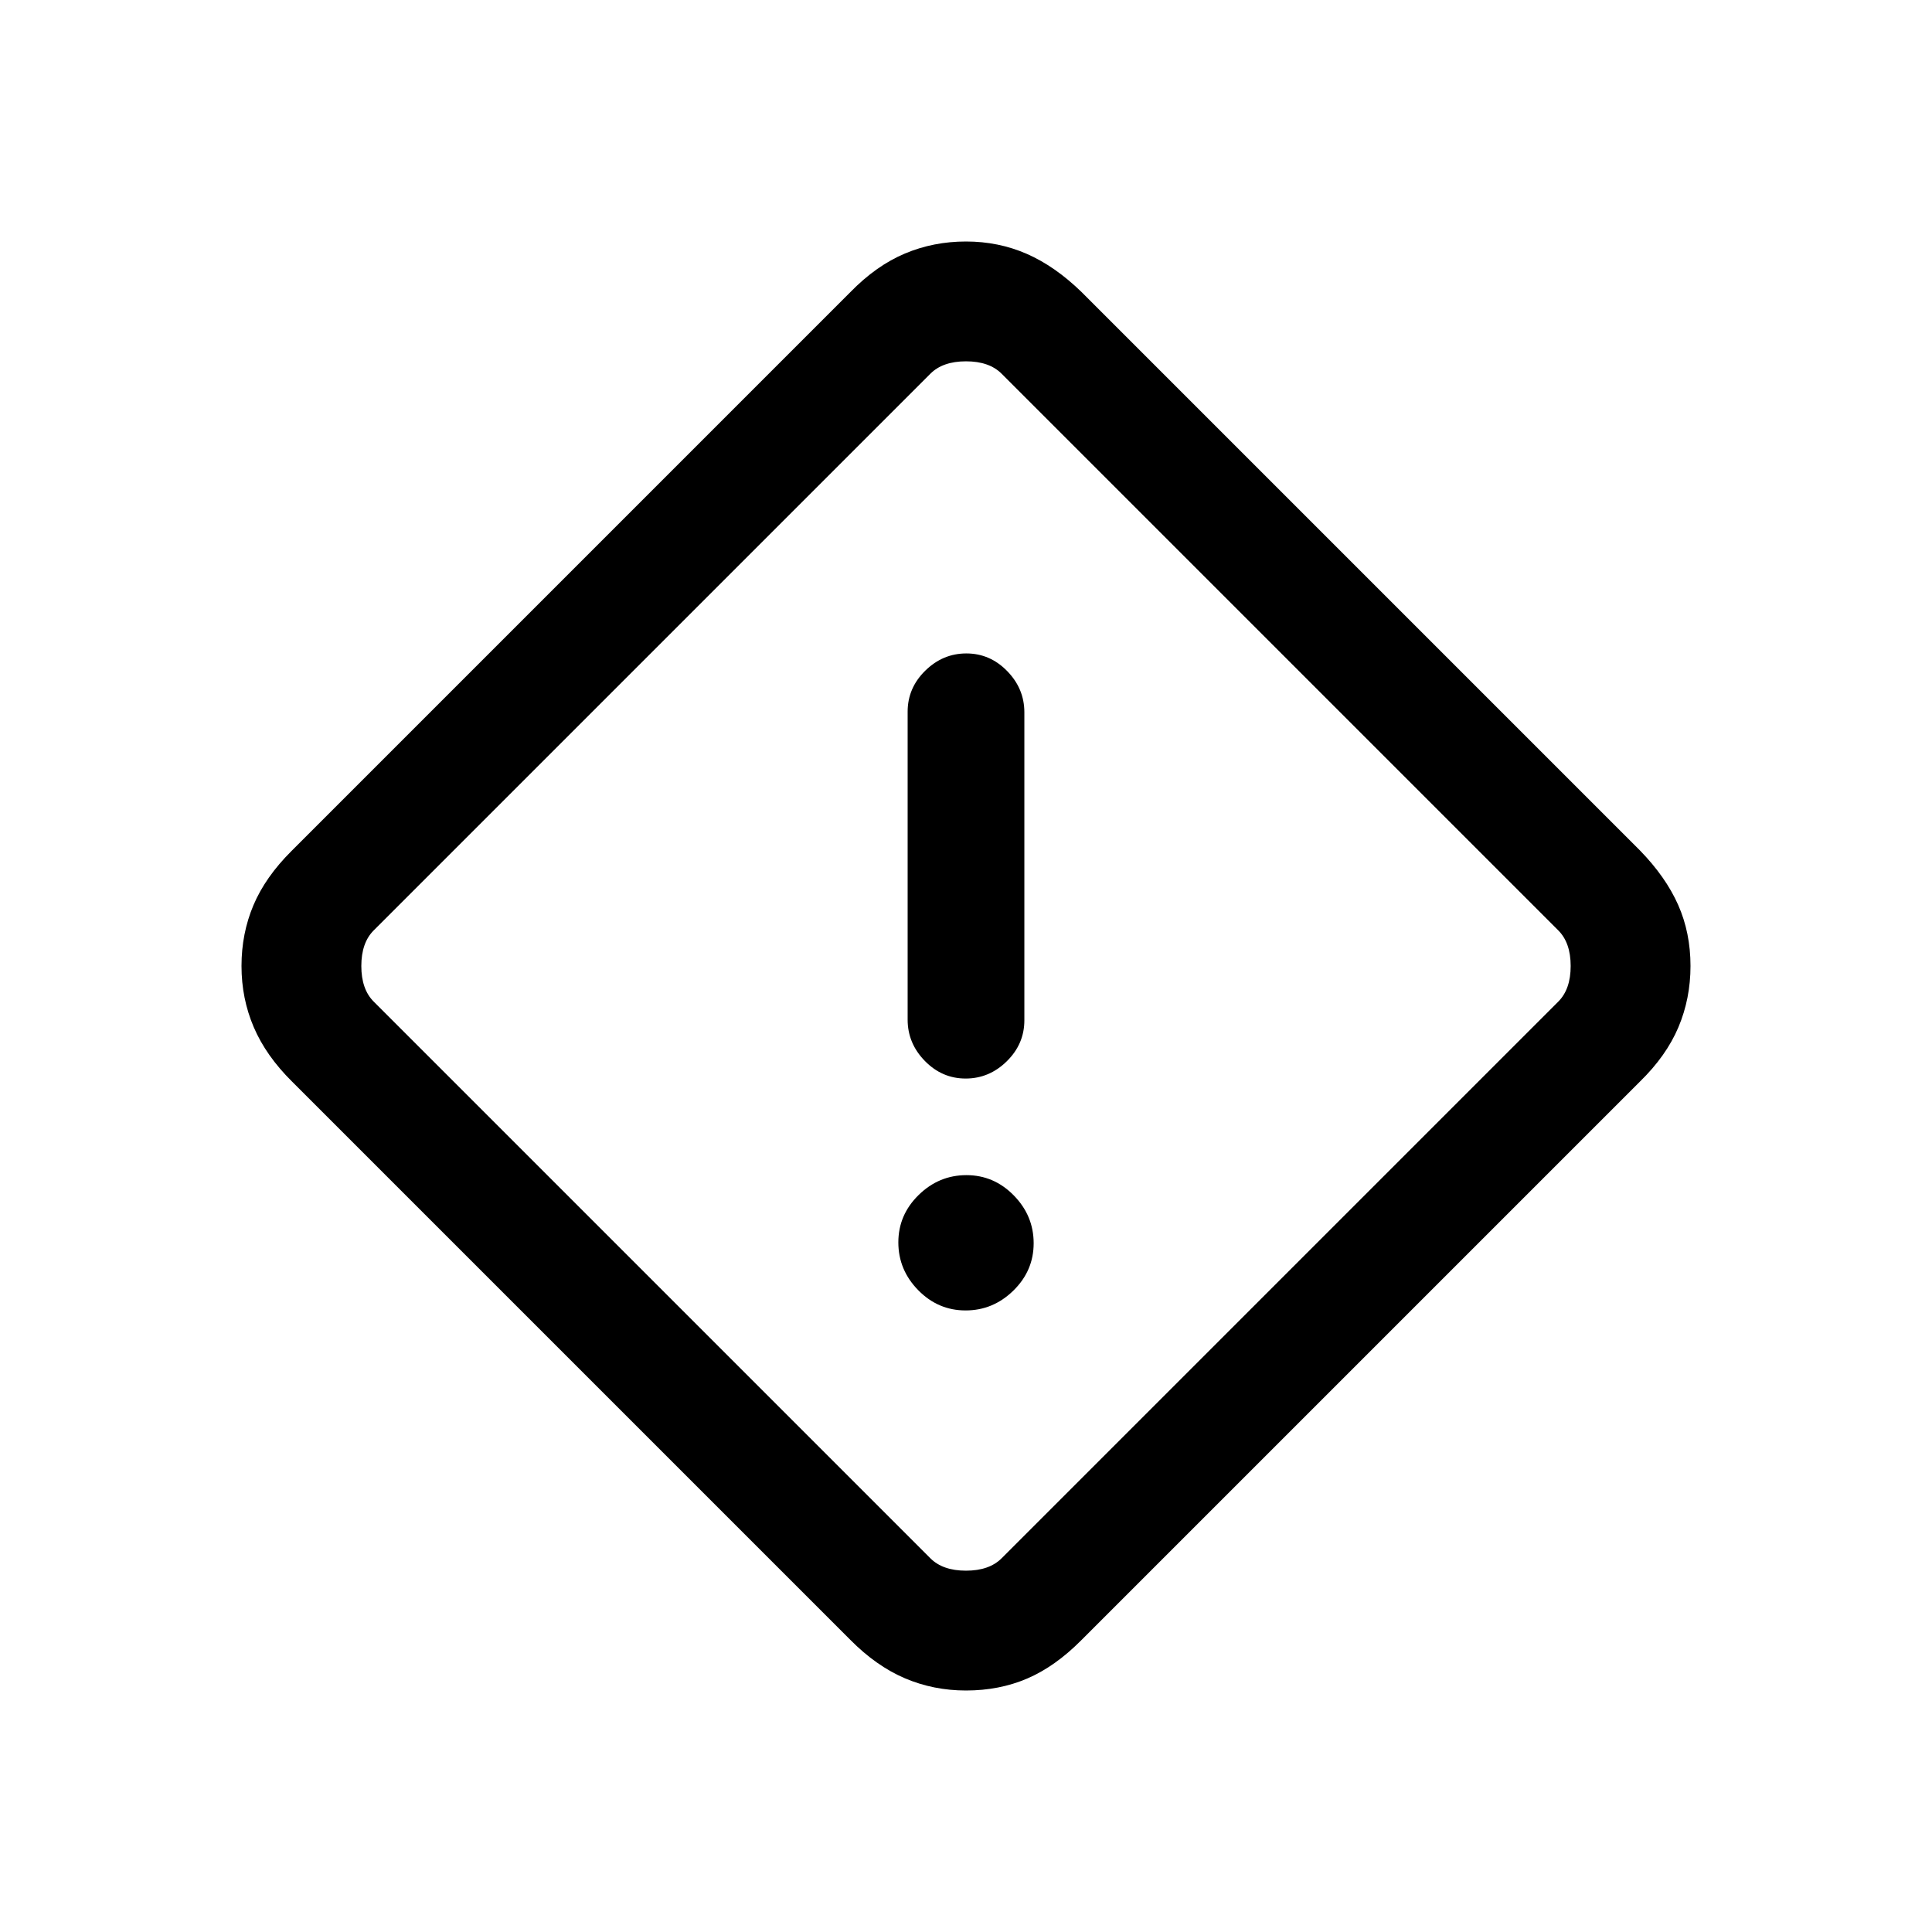 <svg xmlns="http://www.w3.org/2000/svg" height="20" viewBox="0 -960 960 960" width="20"><path d="M480-120q-16.15 0-30.38-6.08-14.24-6.09-27.08-19.07L145.15-422.54q-12.98-12.84-19.07-27.08Q120-463.85 120-480t5.93-30.2q5.94-14.04 18.93-26.96l277.68-277.69q12.84-13.16 27.08-19.16Q463.85-840 480-840t30.2 6.14q14.04 6.15 27.26 19.01l277.39 277.39q12.86 13.22 19.01 27.08Q840-496.52 840-480q0 16.15-5.99 30.38-6 14.24-19.16 27.08L537.16-144.86q-12.92 12.99-26.78 18.93Q496.52-120 480-120Zm17.69-65.69 276.62-276.62q6.15-6.15 6.15-17.69 0-11.54-6.15-17.69L497.69-774.31q-6.15-6.15-17.69-6.15-11.54 0-17.69 6.15L185.69-497.69q-6.15 6.15-6.15 17.69 0 11.54 6.15 17.69l276.62 276.62q6.15 6.15 17.69 6.15 11.54 0 17.69-6.15Zm-17.87-238.39q11.72 0 20.45-8.58 8.73-8.59 8.73-20.36v-153.01q0-11.78-8.55-20.53-8.54-8.75-20.27-8.75-11.72 0-20.45 8.59-8.73 8.58-8.73 20.36v153.01q0 11.77 8.55 20.52 8.54 8.75 20.27 8.75Zm-.03 115.23q13.67 0 23.75-9.86 10.08-9.87 10.08-23.54T503.75-366q-9.87-10.08-23.54-10.08t-23.75 9.87q-10.08 9.87-10.08 23.54t9.87 23.75q9.87 10.07 23.54 10.07ZM480-480Z"/></svg>